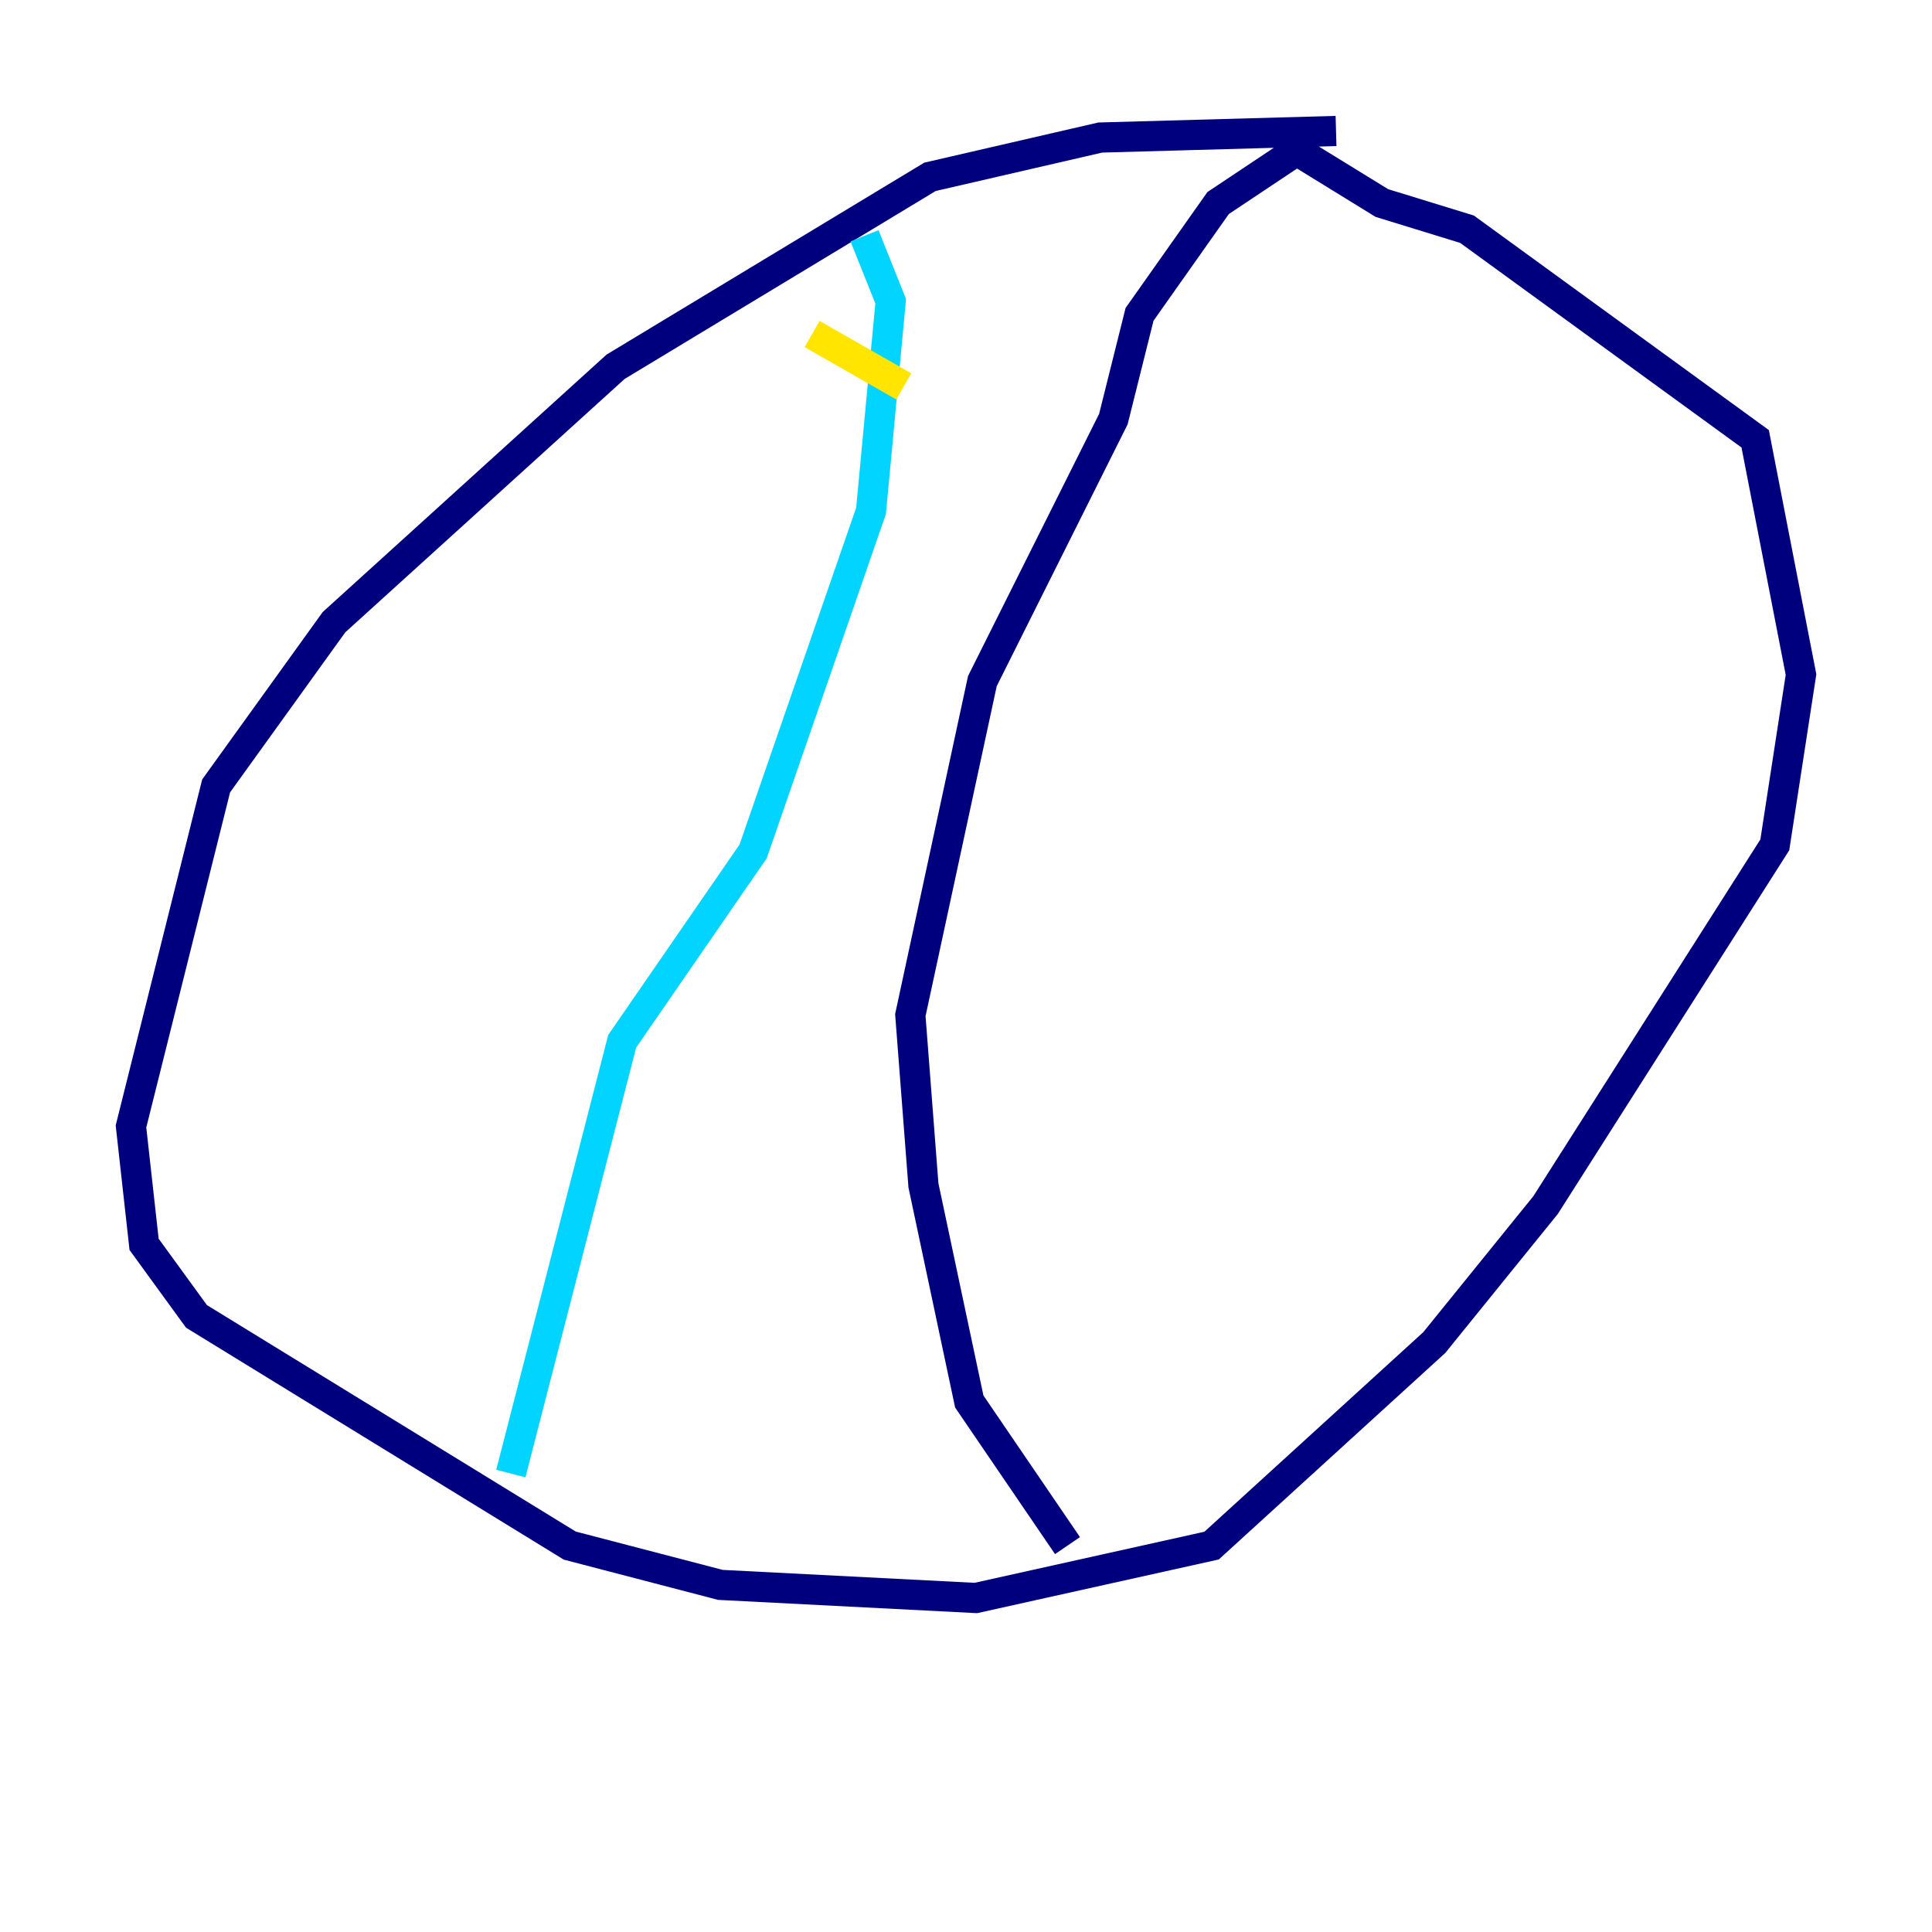<?xml version="1.0" encoding="utf-8" ?>
<svg baseProfile="tiny" height="128" version="1.2" viewBox="0,0,128,128" width="128" xmlns="http://www.w3.org/2000/svg" xmlns:ev="http://www.w3.org/2001/xml-events" xmlns:xlink="http://www.w3.org/1999/xlink"><defs /><polyline fill="none" points="88.515,8.678 72.895,9.112 61.614,11.715 40.786,24.298 22.129,41.22 14.319,52.068 8.678,74.63 9.546,82.441 13.017,87.214 37.749,102.4 47.729,105.003 64.651,105.871 80.271,102.4 95.024,88.949 102.4,79.837 117.586,55.973 119.322,44.691 116.285,29.071 97.193,15.186 91.552,13.451 85.912,9.98 80.705,13.451 75.498,20.827 73.763,27.77 65.085,45.125 60.312,67.254 61.18,78.536 64.217,92.854 70.725,102.4" stroke="#00007f" stroke-width="2" /><polyline fill="none" points="33.844,97.627 41.22,68.99 49.898,56.407 57.709,33.844 59.01,19.959 57.275,15.62" stroke="#00d4ff" stroke-width="2" /><polyline fill="none" points="53.803,22.129 59.878,25.6" stroke="#ffe500" stroke-width="2" /><polyline fill="none" points="49.031,36.881 49.031,36.881" stroke="#7f0000" stroke-width="2" /></svg>